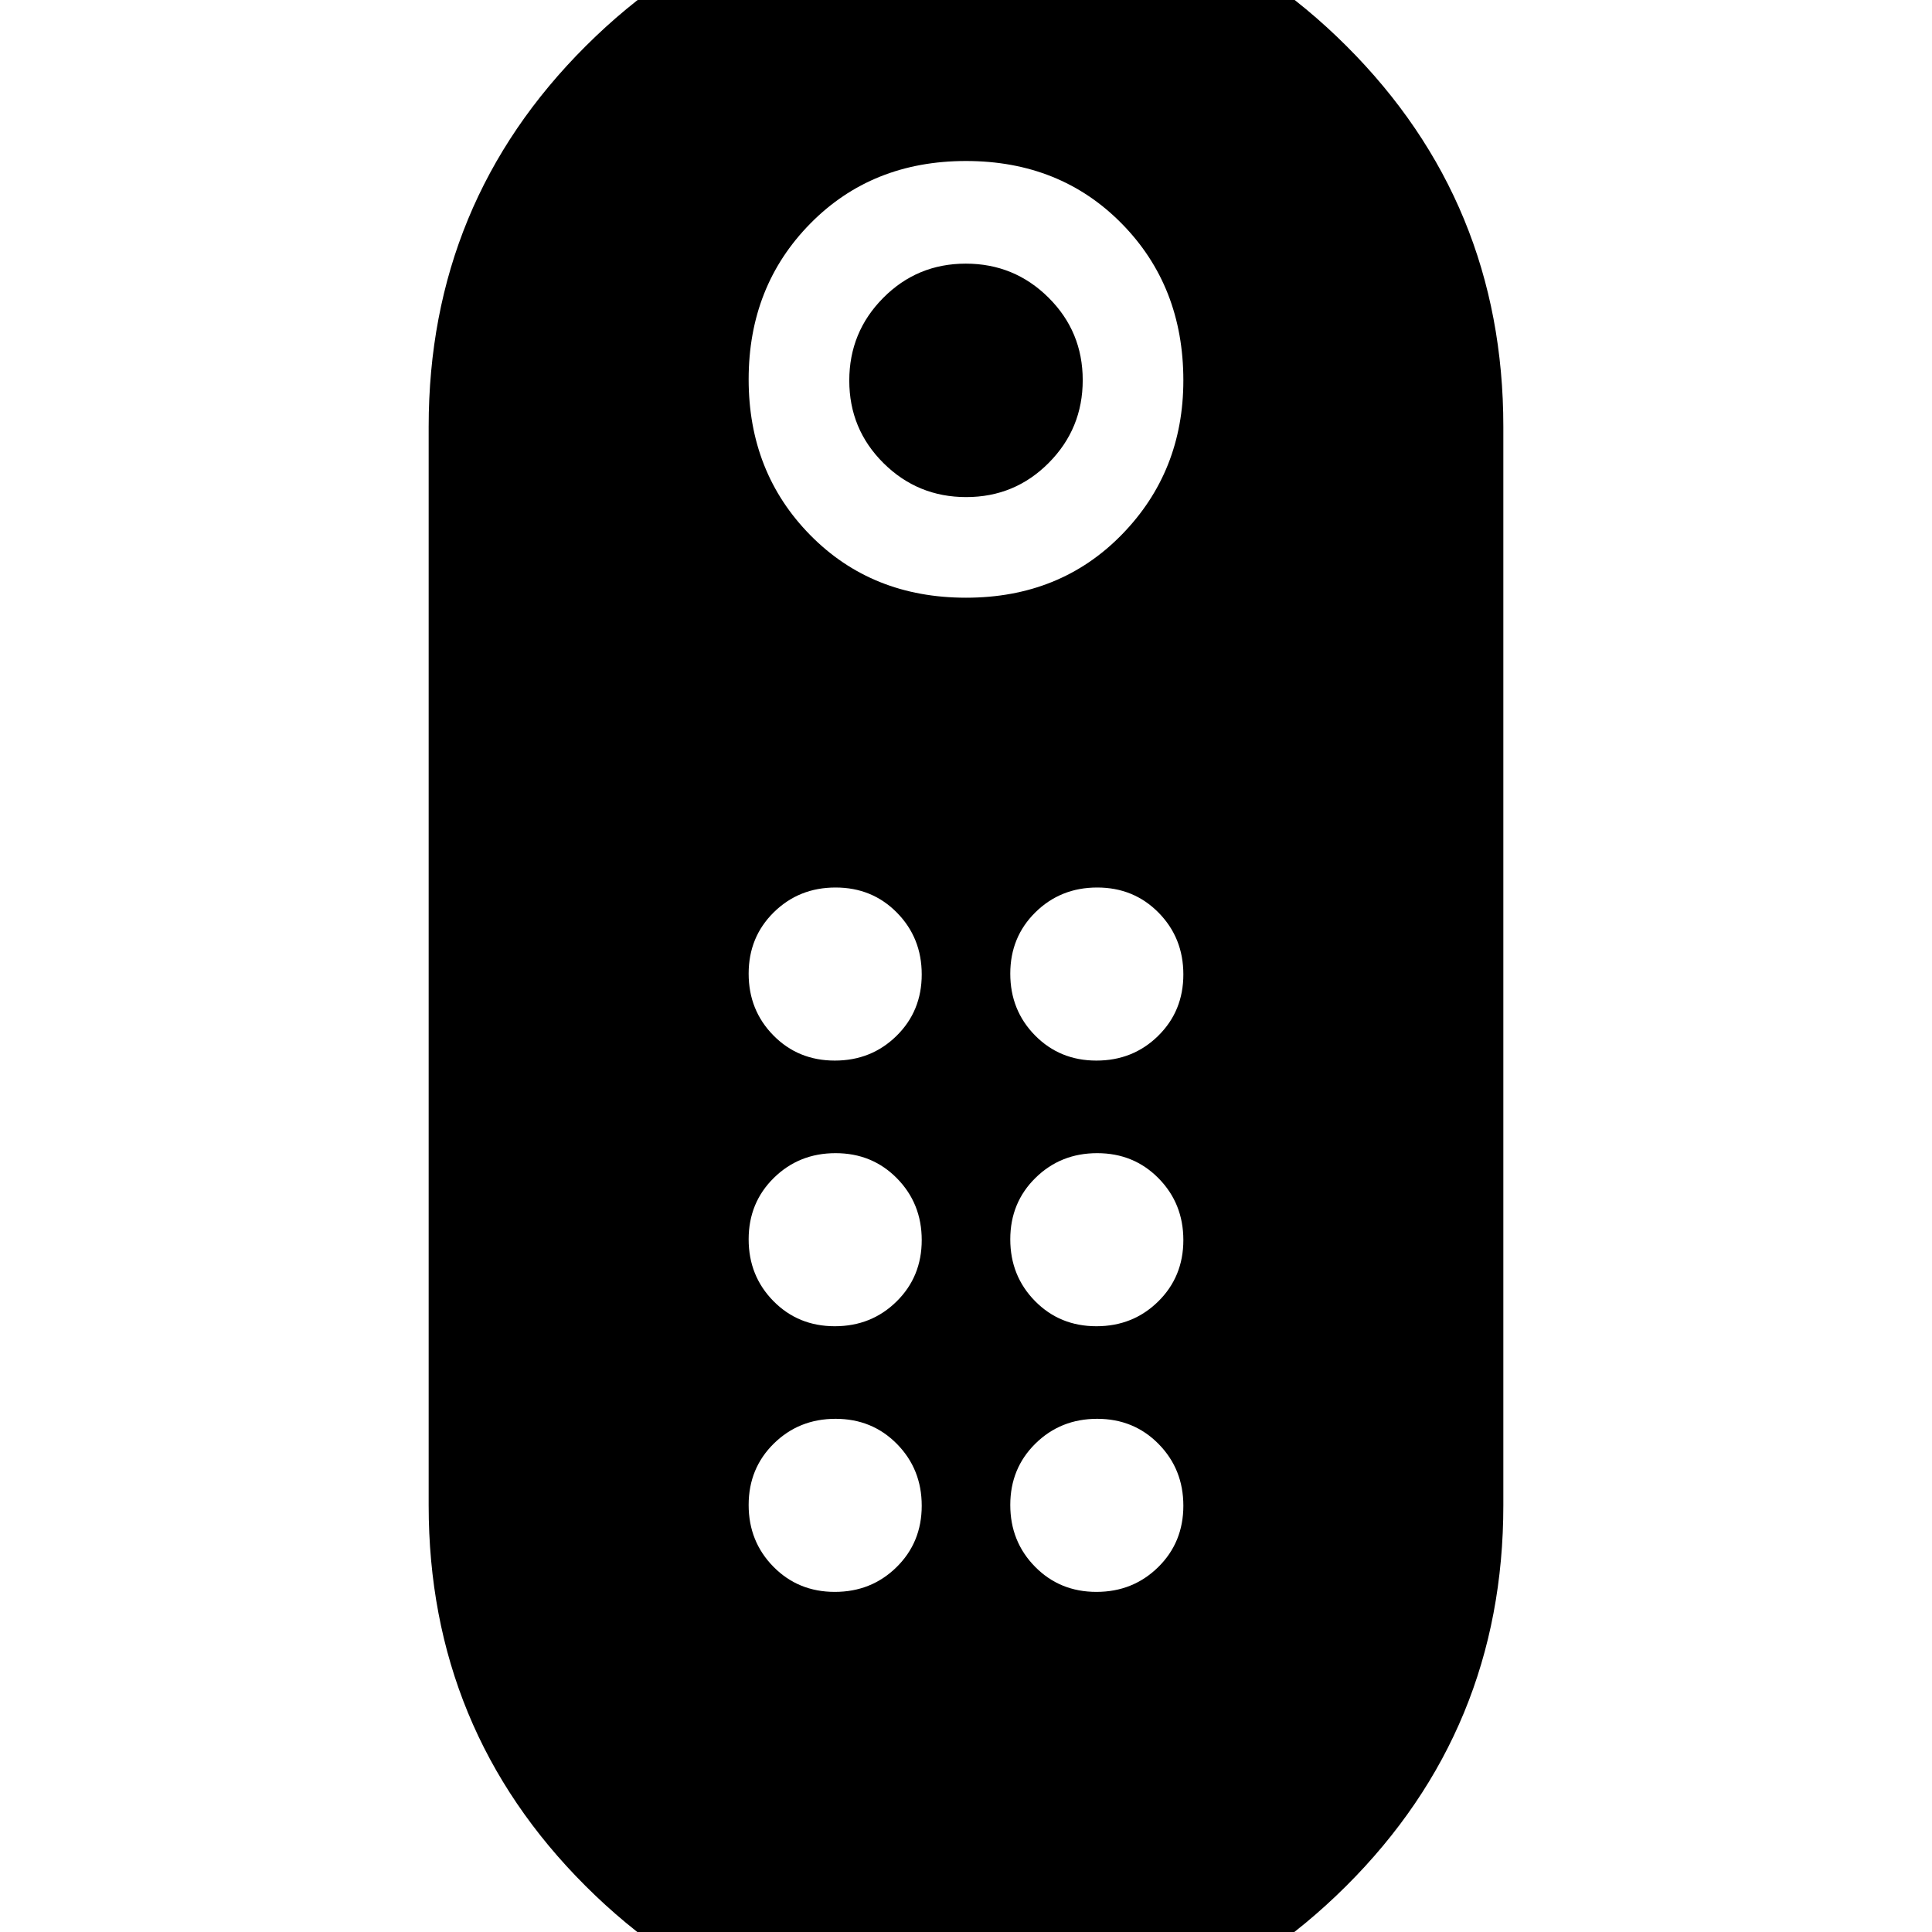 <svg xmlns="http://www.w3.org/2000/svg" height="24" viewBox="0 -960 960 960" width="24"><path d="M480.118-713Q456-713 439-729.882q-17-16.883-17-41Q422-795 438.882-812q16.883-17 41-17Q504-829 521-812.118q17 16.883 17 41Q538-747 521.118-730q-16.883 17-41 17Zm-.242 768Q369 55 291-22.823 213-100.645 213-212v-536q0-111.355 78.124-189.177 78.123-77.823 189-77.823Q591-1015 669-937.177 747-859.355 747-748v536q0 111.355-78.124 189.178Q590.753 55 479.876 55ZM480-663q46.78 0 77.39-31.32T588-771q0-46.78-30.61-77.89T480-880q-46.78 0-77.39 31.11T372-771.5q0 46.28 30.61 77.39T480-663Zm-65.193 362Q433-301 445.5-313.307t12.5-30.5Q458-362 445.693-374.5t-30.5-12.5Q397-387 384.5-374.693t-12.5 30.5Q372-326 384.307-313.5t30.5 12.5Zm0-132Q433-433 445.5-445.307t12.5-30.5Q458-494 445.693-506.5t-30.5-12.5Q397-519 384.5-506.693t-12.5 30.5Q372-458 384.307-445.5t30.5 12.5Zm130 0Q563-433 575.5-445.307t12.5-30.5Q588-494 575.693-506.5t-30.5-12.5Q527-519 514.5-506.693t-12.5 30.5Q502-458 514.307-445.5t30.5 12.5Zm0 132Q563-301 575.5-313.307t12.5-30.5Q588-362 575.693-374.5t-30.5-12.5Q527-387 514.5-374.693t-12.5 30.5Q502-326 514.307-313.5t30.5 12.5Zm-130 132Q433-169 445.5-181.307t12.5-30.5Q458-230 445.693-242.5t-30.5-12.5Q397-255 384.5-242.693t-12.5 30.5Q372-194 384.307-181.5t30.5 12.5Zm130 0Q563-169 575.5-181.307t12.5-30.5Q588-230 575.693-242.5t-30.5-12.5Q527-255 514.5-242.693t-12.5 30.5Q502-194 514.307-181.5t30.5 12.5Z"/></svg>